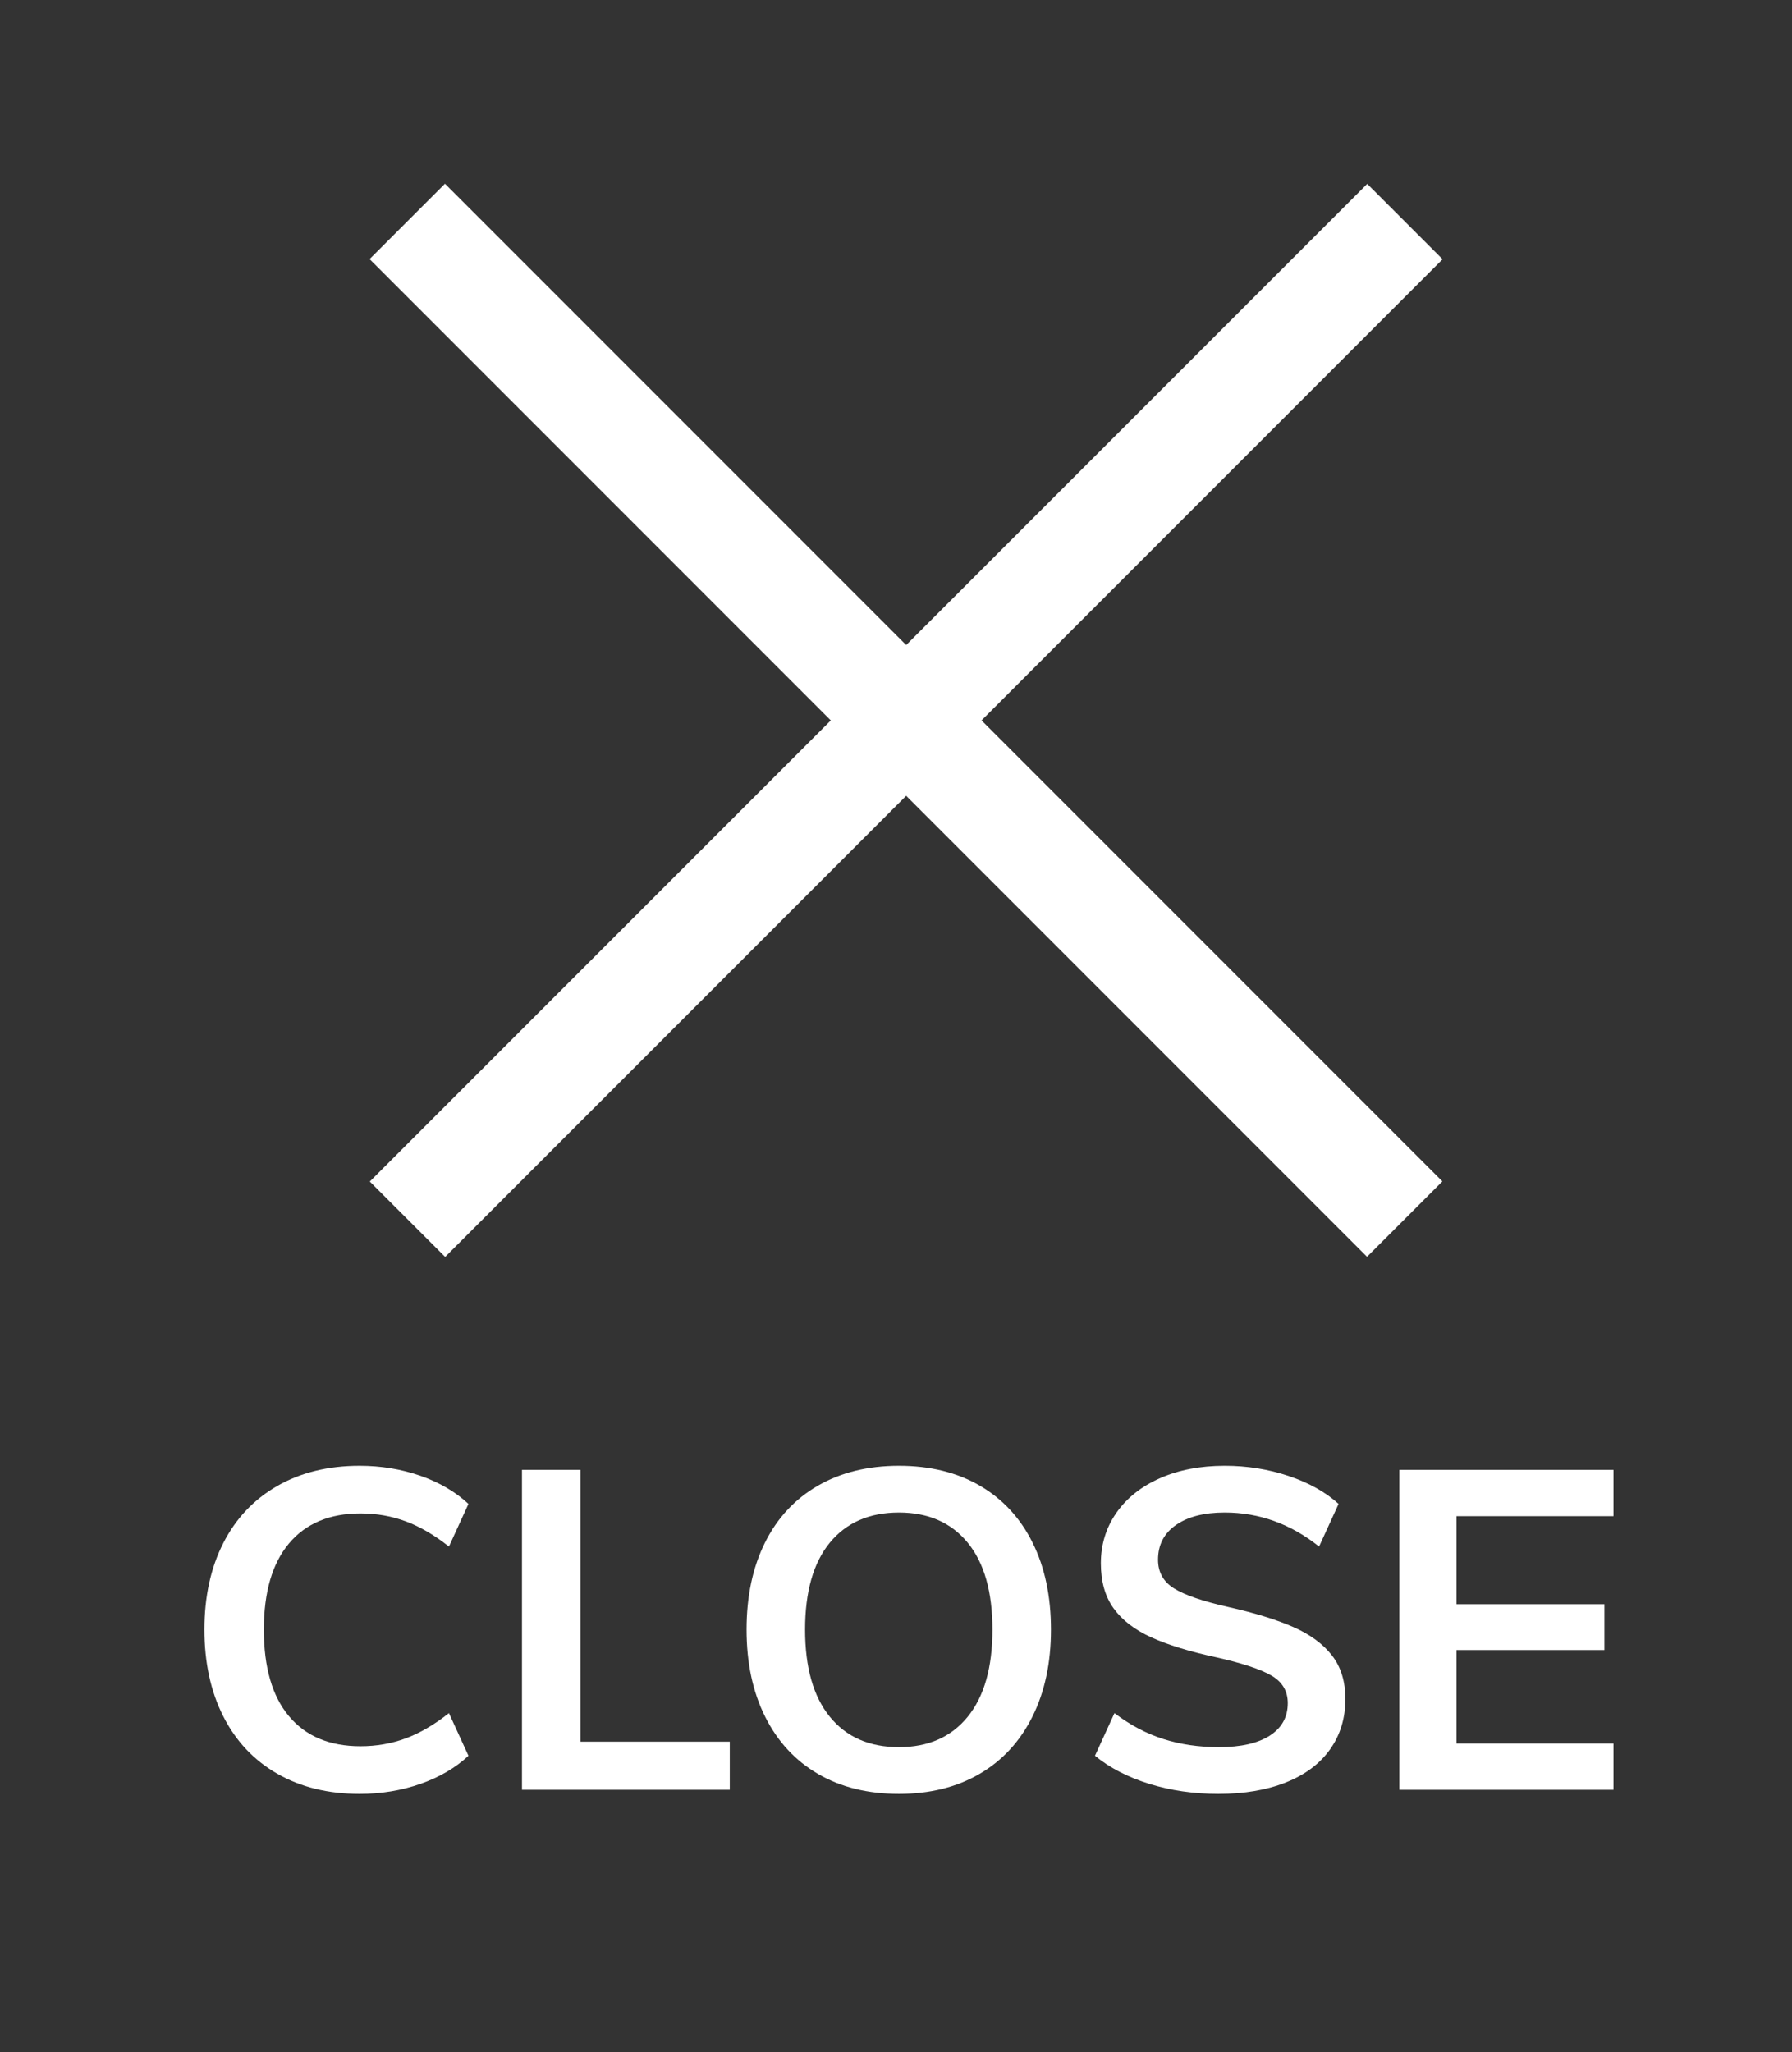 <?xml version="1.0" encoding="utf-8"?>
<!-- Generator: Adobe Illustrator 16.0.0, SVG Export Plug-In . SVG Version: 6.00 Build 0)  -->
<!DOCTYPE svg PUBLIC "-//W3C//DTD SVG 1.1//EN" "http://www.w3.org/Graphics/SVG/1.1/DTD/svg11.dtd">
<svg version="1.1" id="Capa_1" xmlns="http://www.w3.org/2000/svg" xmlns:xlink="http://www.w3.org/1999/xlink" x="0px" y="0px"
	 width="790px" height="904.5px" viewBox="0 0 790 904.5" enable-background="new 0 0 790 904.5" xml:space="preserve">
<rect x="0" y="0" width="790" height="904.5" fill="#333333" stroke="none"/>
<g>
	
		<rect x="99.439" y="305.011" transform="matrix(-0.707 0.707 -0.707 -0.707 906.356 259.596)" fill="#FFFFFF" stroke="#FFFFFF" stroke-width="22" stroke-miterlimit="10" width="599.95" height="24.999"/>
	
		<rect x="99.439" y="305.016" transform="matrix(0.707 0.707 -0.707 0.707 341.503 -189.43)" fill="#FFFFFF" stroke="#FFFFFF" stroke-width="22" stroke-miterlimit="10" width="599.95" height="25"/>
</g>
<g>
	<path fill="#FFFFFF" d="M122.218,781.728c-10.334-5.932-18.269-14.366-23.8-25.301c-5.535-10.931-8.3-23.665-8.3-38.199
		c0-14.531,2.766-27.231,8.3-38.101c5.531-10.865,13.465-19.266,23.8-25.2c10.332-5.931,22.431-8.899,36.3-8.899
		c9.465,0,18.4,1.469,26.8,4.399c8.4,2.935,15.466,7.069,21.2,12.4l-8.6,18.8c-6.4-5.065-12.734-8.766-19-11.1
		c-6.269-2.331-12.935-3.5-20-3.5c-13.6,0-24.1,4.399-31.5,13.2c-7.4,8.8-11.1,21.469-11.1,38c0,16.668,3.7,29.399,11.1,38.199
		c7.4,8.801,17.9,13.2,31.5,13.2c7.065,0,13.731-1.165,20-3.5c6.266-2.331,12.6-6.031,19-11.1l8.6,18.8
		c-5.734,5.334-12.8,9.469-21.2,12.4c-8.4,2.931-17.334,4.399-26.8,4.399C144.649,790.627,132.55,787.661,122.218,781.728z"/>
	<path fill="#FFFFFF" d="M230.117,647.827h25.8v119.8h65.8v21.2h-91.6V647.827z"/>
	<path fill="#FFFFFF" d="M360.617,781.827c-10.068-5.865-17.834-14.266-23.3-25.2c-5.469-10.931-8.2-23.731-8.2-38.399
		c0-14.666,2.7-27.432,8.1-38.301c5.4-10.865,13.166-19.23,23.3-25.1c10.131-5.865,22.065-8.8,35.799-8.8
		c13.732,0,25.631,2.935,35.701,8.8c10.064,5.869,17.799,14.234,23.199,25.1c5.4,10.869,8.1,23.635,8.1,38.301
		c0,14.668-2.734,27.469-8.199,38.399c-5.469,10.935-13.234,19.335-23.301,25.2c-10.068,5.869-21.9,8.8-35.5,8.8
		C382.583,790.627,370.683,787.696,360.617,781.827z M426.617,756.627c7.266-8.931,10.9-21.731,10.9-38.399
		c0-16.666-3.635-29.432-10.9-38.301c-7.27-8.865-17.369-13.3-30.301-13.3c-13.068,0-23.234,4.435-30.5,13.3
		c-7.269,8.869-10.9,21.635-10.9,38.301c0,16.668,3.631,29.469,10.9,38.399c7.266,8.935,17.431,13.4,30.5,13.4
		C409.248,770.027,419.348,765.562,426.617,756.627z"/>
	<path fill="#FFFFFF" d="M506.715,786.228c-9.469-2.932-17.469-7.066-24-12.4l8.601-18.8c6.8,5.2,13.966,9,21.5,11.399
		c7.531,2.4,15.7,3.601,24.5,3.601c9.731,0,17.231-1.7,22.5-5.101c5.266-3.399,7.899-8.165,7.899-14.3c0-5.331-2.434-9.399-7.3-12.2
		c-4.868-2.8-12.969-5.465-24.3-8c-11.734-2.531-21.269-5.465-28.6-8.8c-7.335-3.331-12.869-7.6-16.601-12.8
		c-3.734-5.2-5.6-11.8-5.6-19.8c0-8.266,2.266-15.666,6.8-22.2c4.531-6.531,10.932-11.631,19.2-15.3c8.266-3.666,17.8-5.5,28.6-5.5
		c9.866,0,19.266,1.5,28.2,4.5c8.932,3,16.266,7.1,22,12.3l-8.6,18.8c-12.535-10-26.4-15-41.601-15c-9.068,0-16.234,1.835-21.5,5.5
		c-5.269,3.669-7.899,8.769-7.899,15.3c0,5.469,2.331,9.669,7,12.601c4.665,2.935,12.6,5.669,23.8,8.2
		c11.865,2.668,21.5,5.634,28.899,8.899c7.4,3.269,13.066,7.435,17,12.5c3.932,5.069,5.9,11.469,5.9,19.2
		c0,8.4-2.234,15.769-6.7,22.1c-4.469,6.335-10.935,11.2-19.399,14.601c-8.469,3.399-18.435,5.1-29.9,5.1
		C526.315,790.627,516.181,789.158,506.715,786.228z"/>
	<path fill="#FFFFFF" d="M616.912,647.827h94.399v20.4h-69.199v38.8h65.199v20.2h-65.199v41.199h69.199v20.4h-94.399V647.827z"/>
</g>
</svg>
